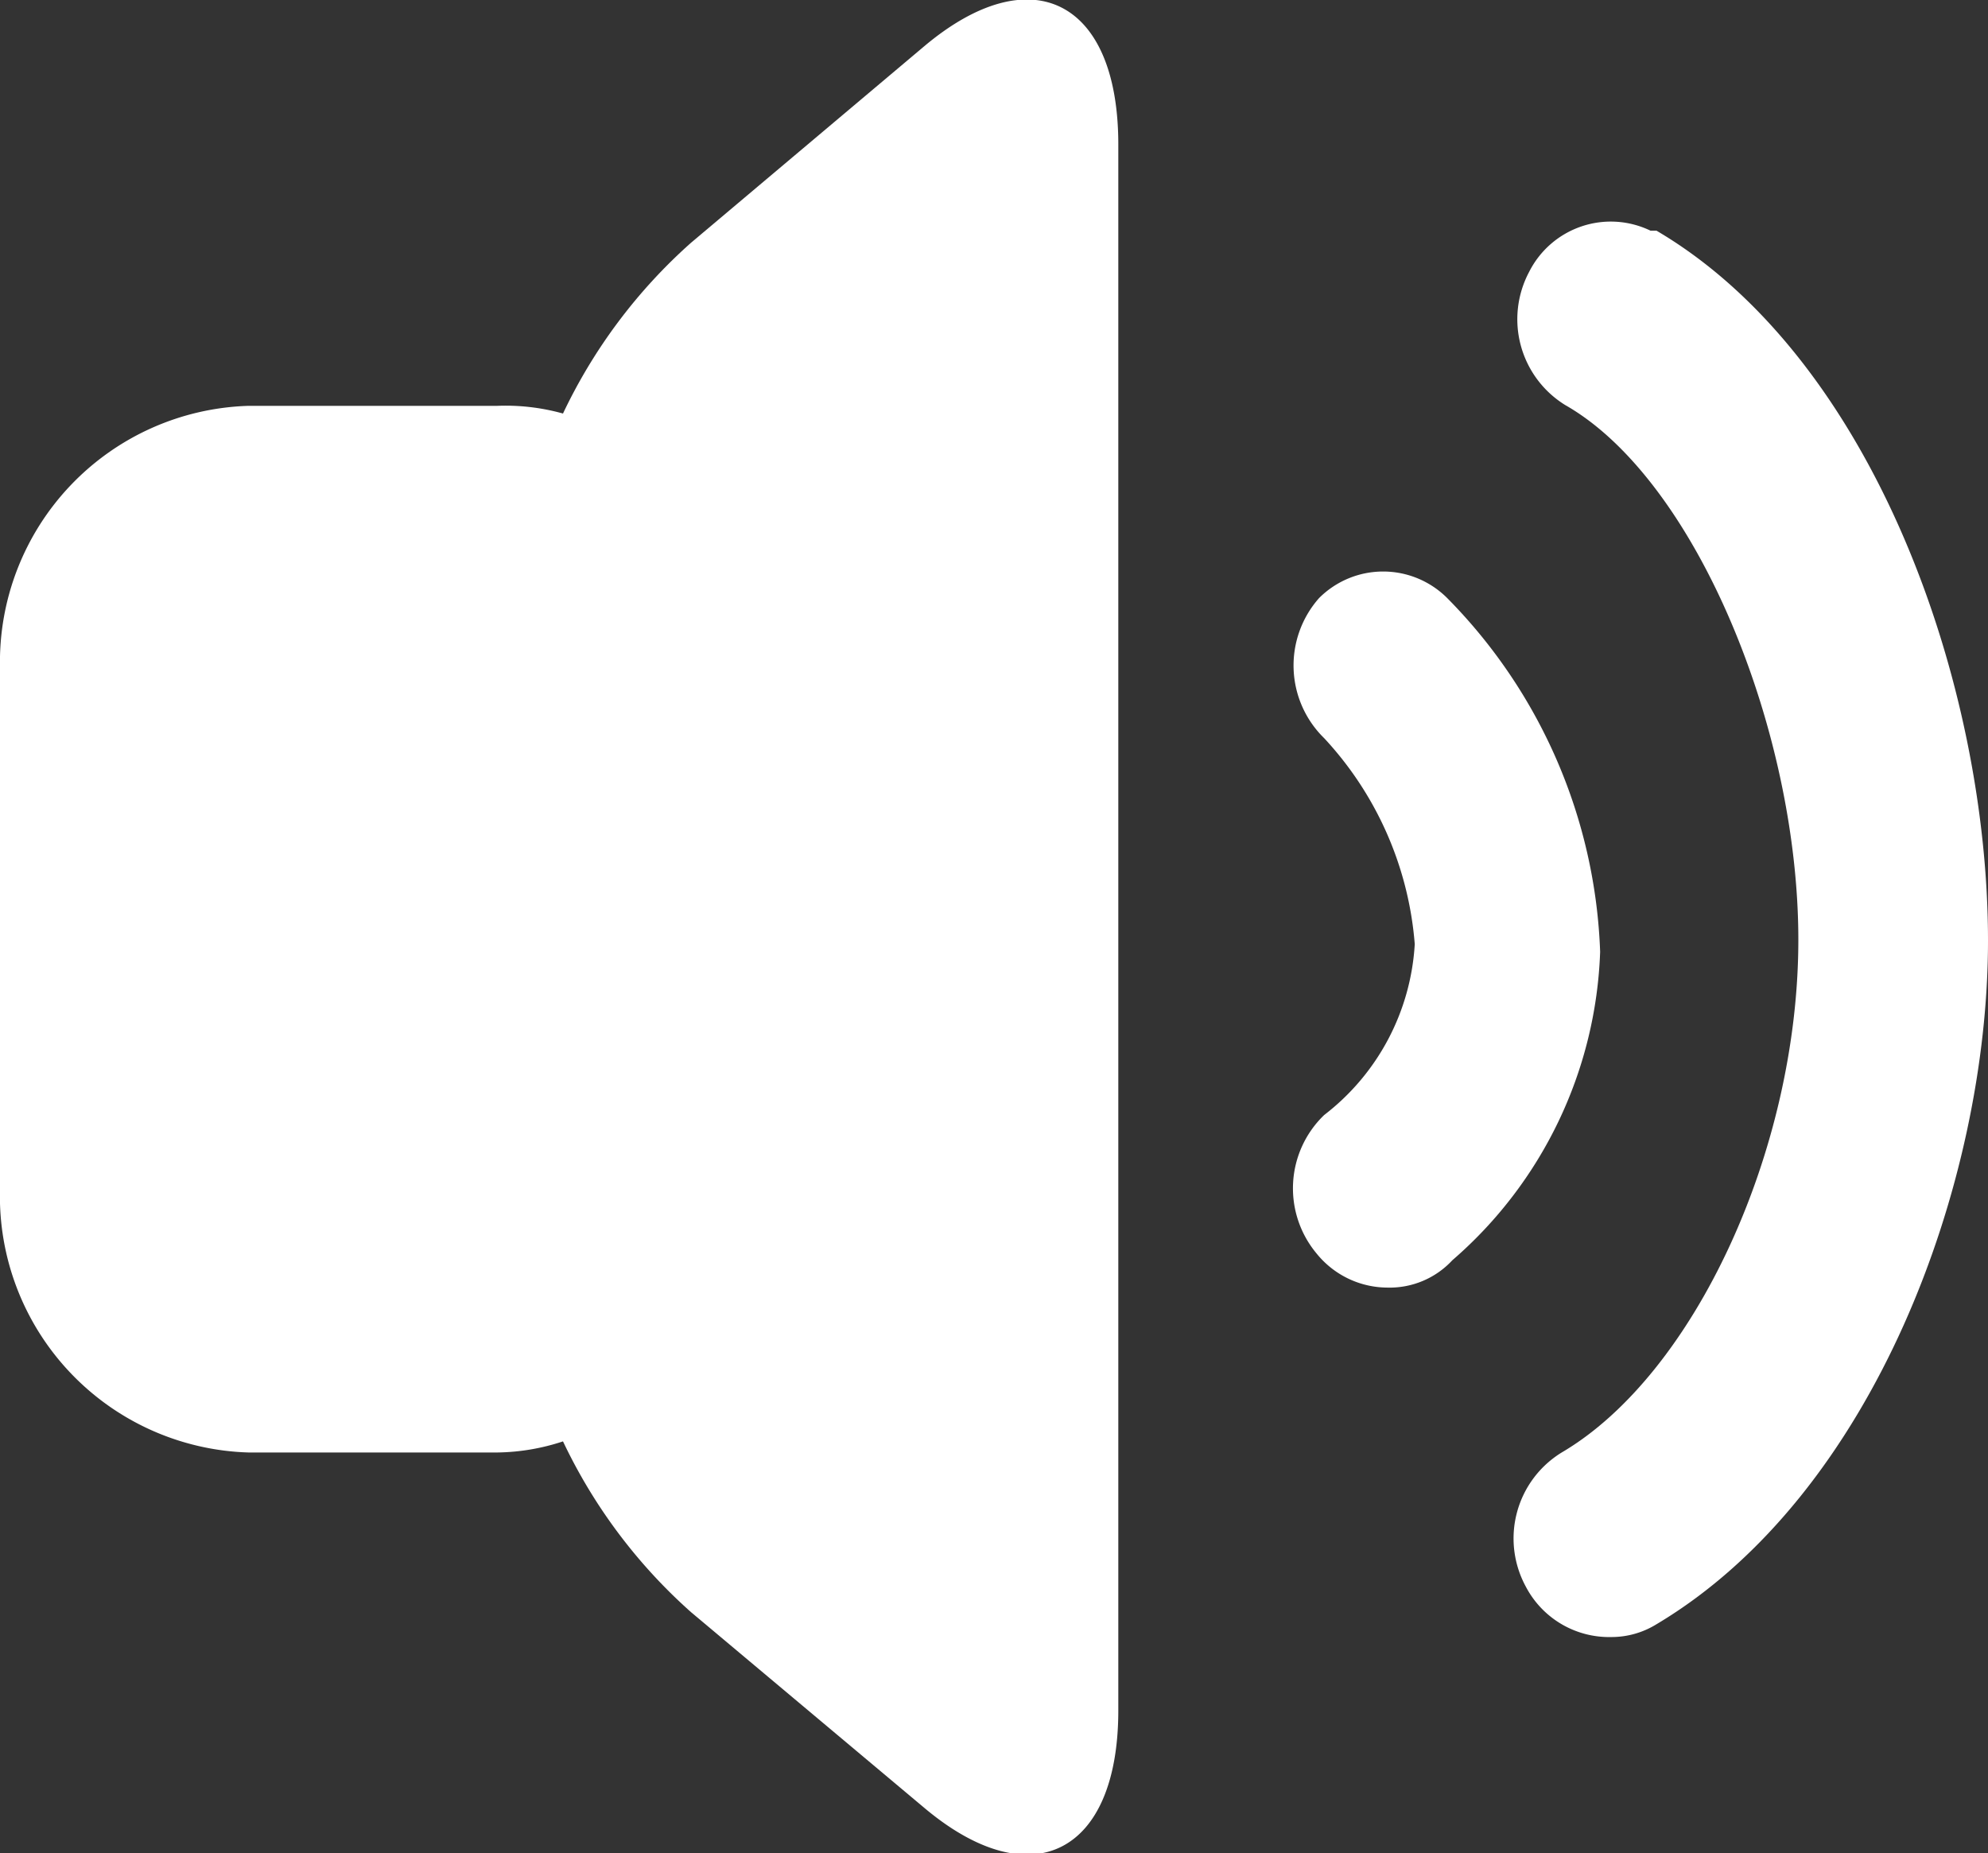 <svg id="圖層_1" data-name="圖層 1" xmlns="http://www.w3.org/2000/svg" viewBox="0 0 23.27 21.69"><rect x="0" y="0" width="23.27" height="21.69" fill="#333333" stroke="none"/><defs><style>.cls-1{fill:#fff;}</style></defs><path class="cls-1" d="M10.82.54,8.09,2.84a6.26,6.26,0,0,0-1.5,2,2.5,2.5,0,0,0-.77-.09H2.91A3,3,0,0,0,0,7.81v6.11A3,3,0,0,0,2.91,17H5.82a2.54,2.54,0,0,0,.77-.13,6.26,6.26,0,0,0,1.5,2l2.73,2.29c1.25,1.05,2.27.54,2.27-1.14V1.69C13.09,0,12.07-.51,10.82.54Z" transform="translate(0 0)"/><path class="cls-1" d="M16.24,15.07a1.07,1.07,0,0,1-.83-.4,1.19,1.19,0,0,1,.09-1.62,2.72,2.72,0,0,0,1.06-2A4,4,0,0,0,15.5,8.64,1.19,1.19,0,0,1,15.44,7a1.06,1.06,0,0,1,1.5,0l0,0a6.2,6.2,0,0,1,1.79,4.14A5,5,0,0,1,17,14.75,1,1,0,0,1,16.24,15.07Z" transform="translate(0 0)"/><path class="cls-1" d="M18.86,19.16a1.1,1.1,0,0,1-1-.59A1.18,1.18,0,0,1,18.28,17c1.55-.91,2.77-3.54,2.77-6s-1.2-5.39-2.73-6.26a1.18,1.18,0,0,1-.42-1.56,1.07,1.07,0,0,1,1.42-.48l.07,0c2.55,1.5,3.88,5.32,3.88,8.31,0,2.83-1.33,6.48-3.88,8A1,1,0,0,1,18.86,19.16Z" transform="translate(0 0)"/></svg>